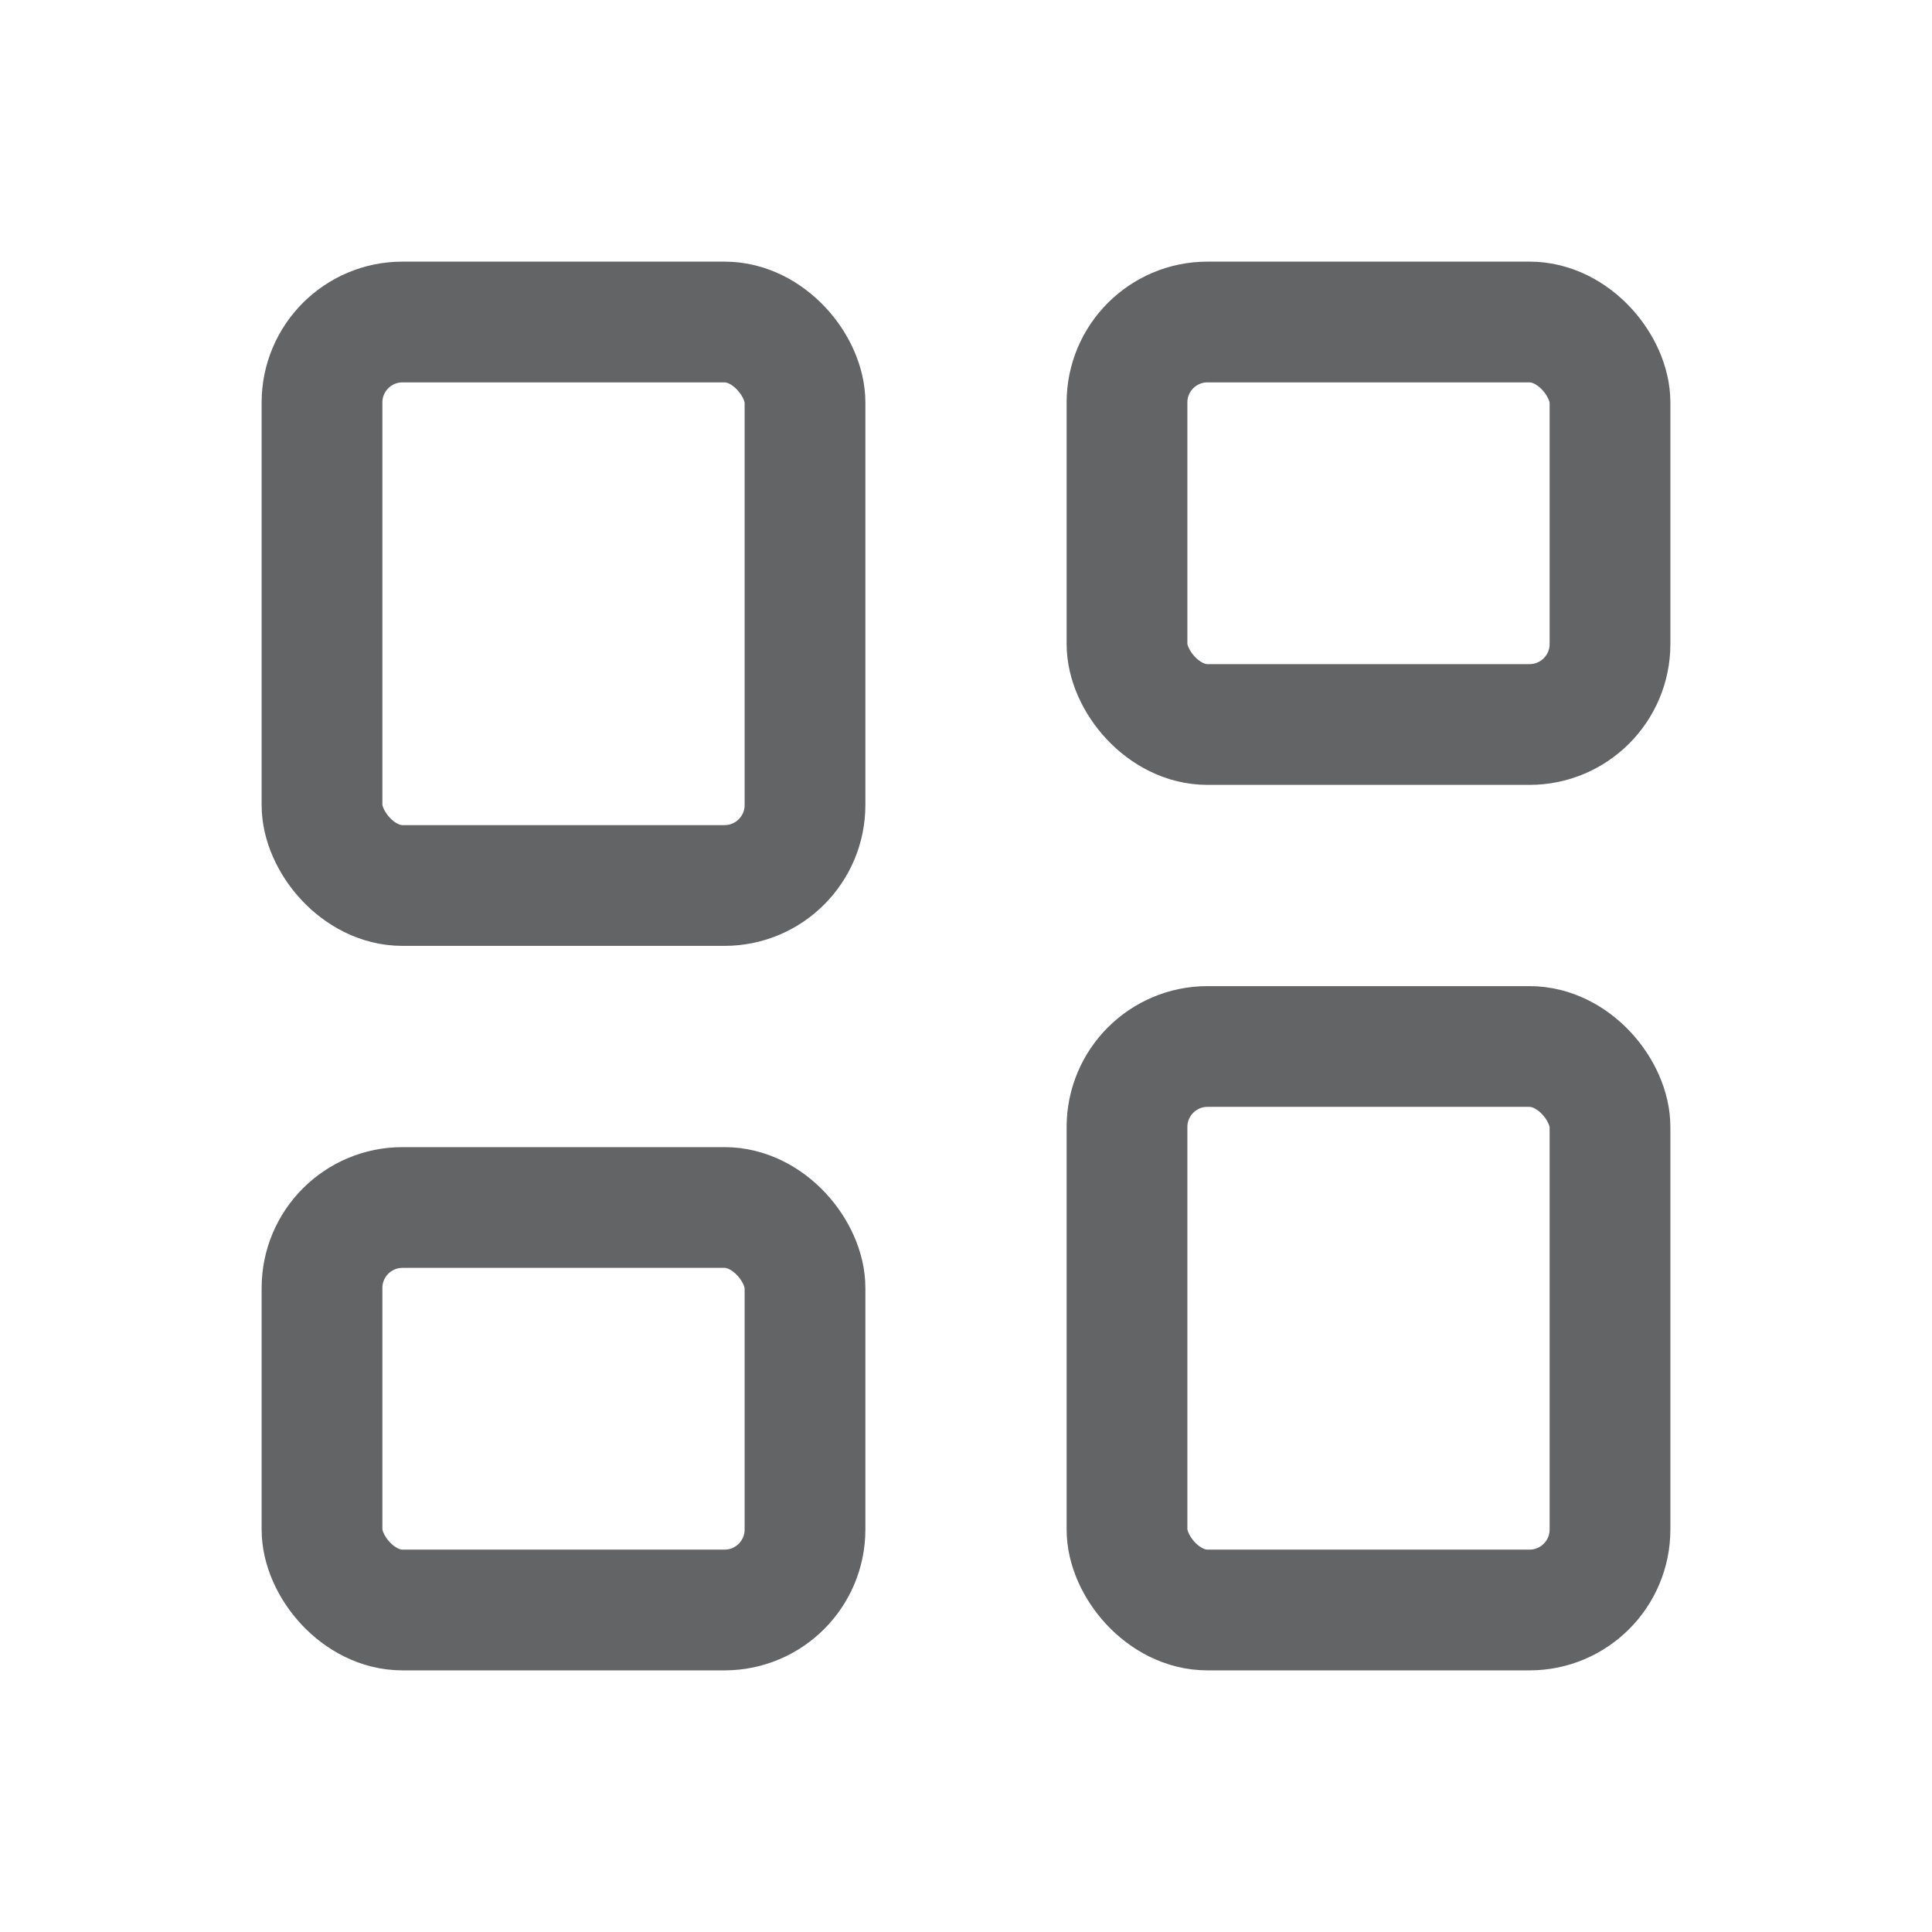 <svg width="24" height="24" viewBox="0 0 24 24" fill="none" xmlns="http://www.w3.org/2000/svg">
    <rect x="4" y="4" width="6" height="7" rx="1" stroke="#636465" stroke-width="1.5" stroke-linejoin="round"/>
    <rect x="4" y="15" width="6" height="5" rx="1" stroke="#636465" stroke-width="1.5" stroke-linejoin="round"/>
    <rect x="14" y="4" width="6" height="5" rx="1" stroke="#636465" stroke-width="1.5" stroke-linejoin="round"/>
    <rect x="14" y="13" width="6" height="7" rx="1" stroke="#636465" stroke-width="1.5" stroke-linejoin="round"/>
</svg>

